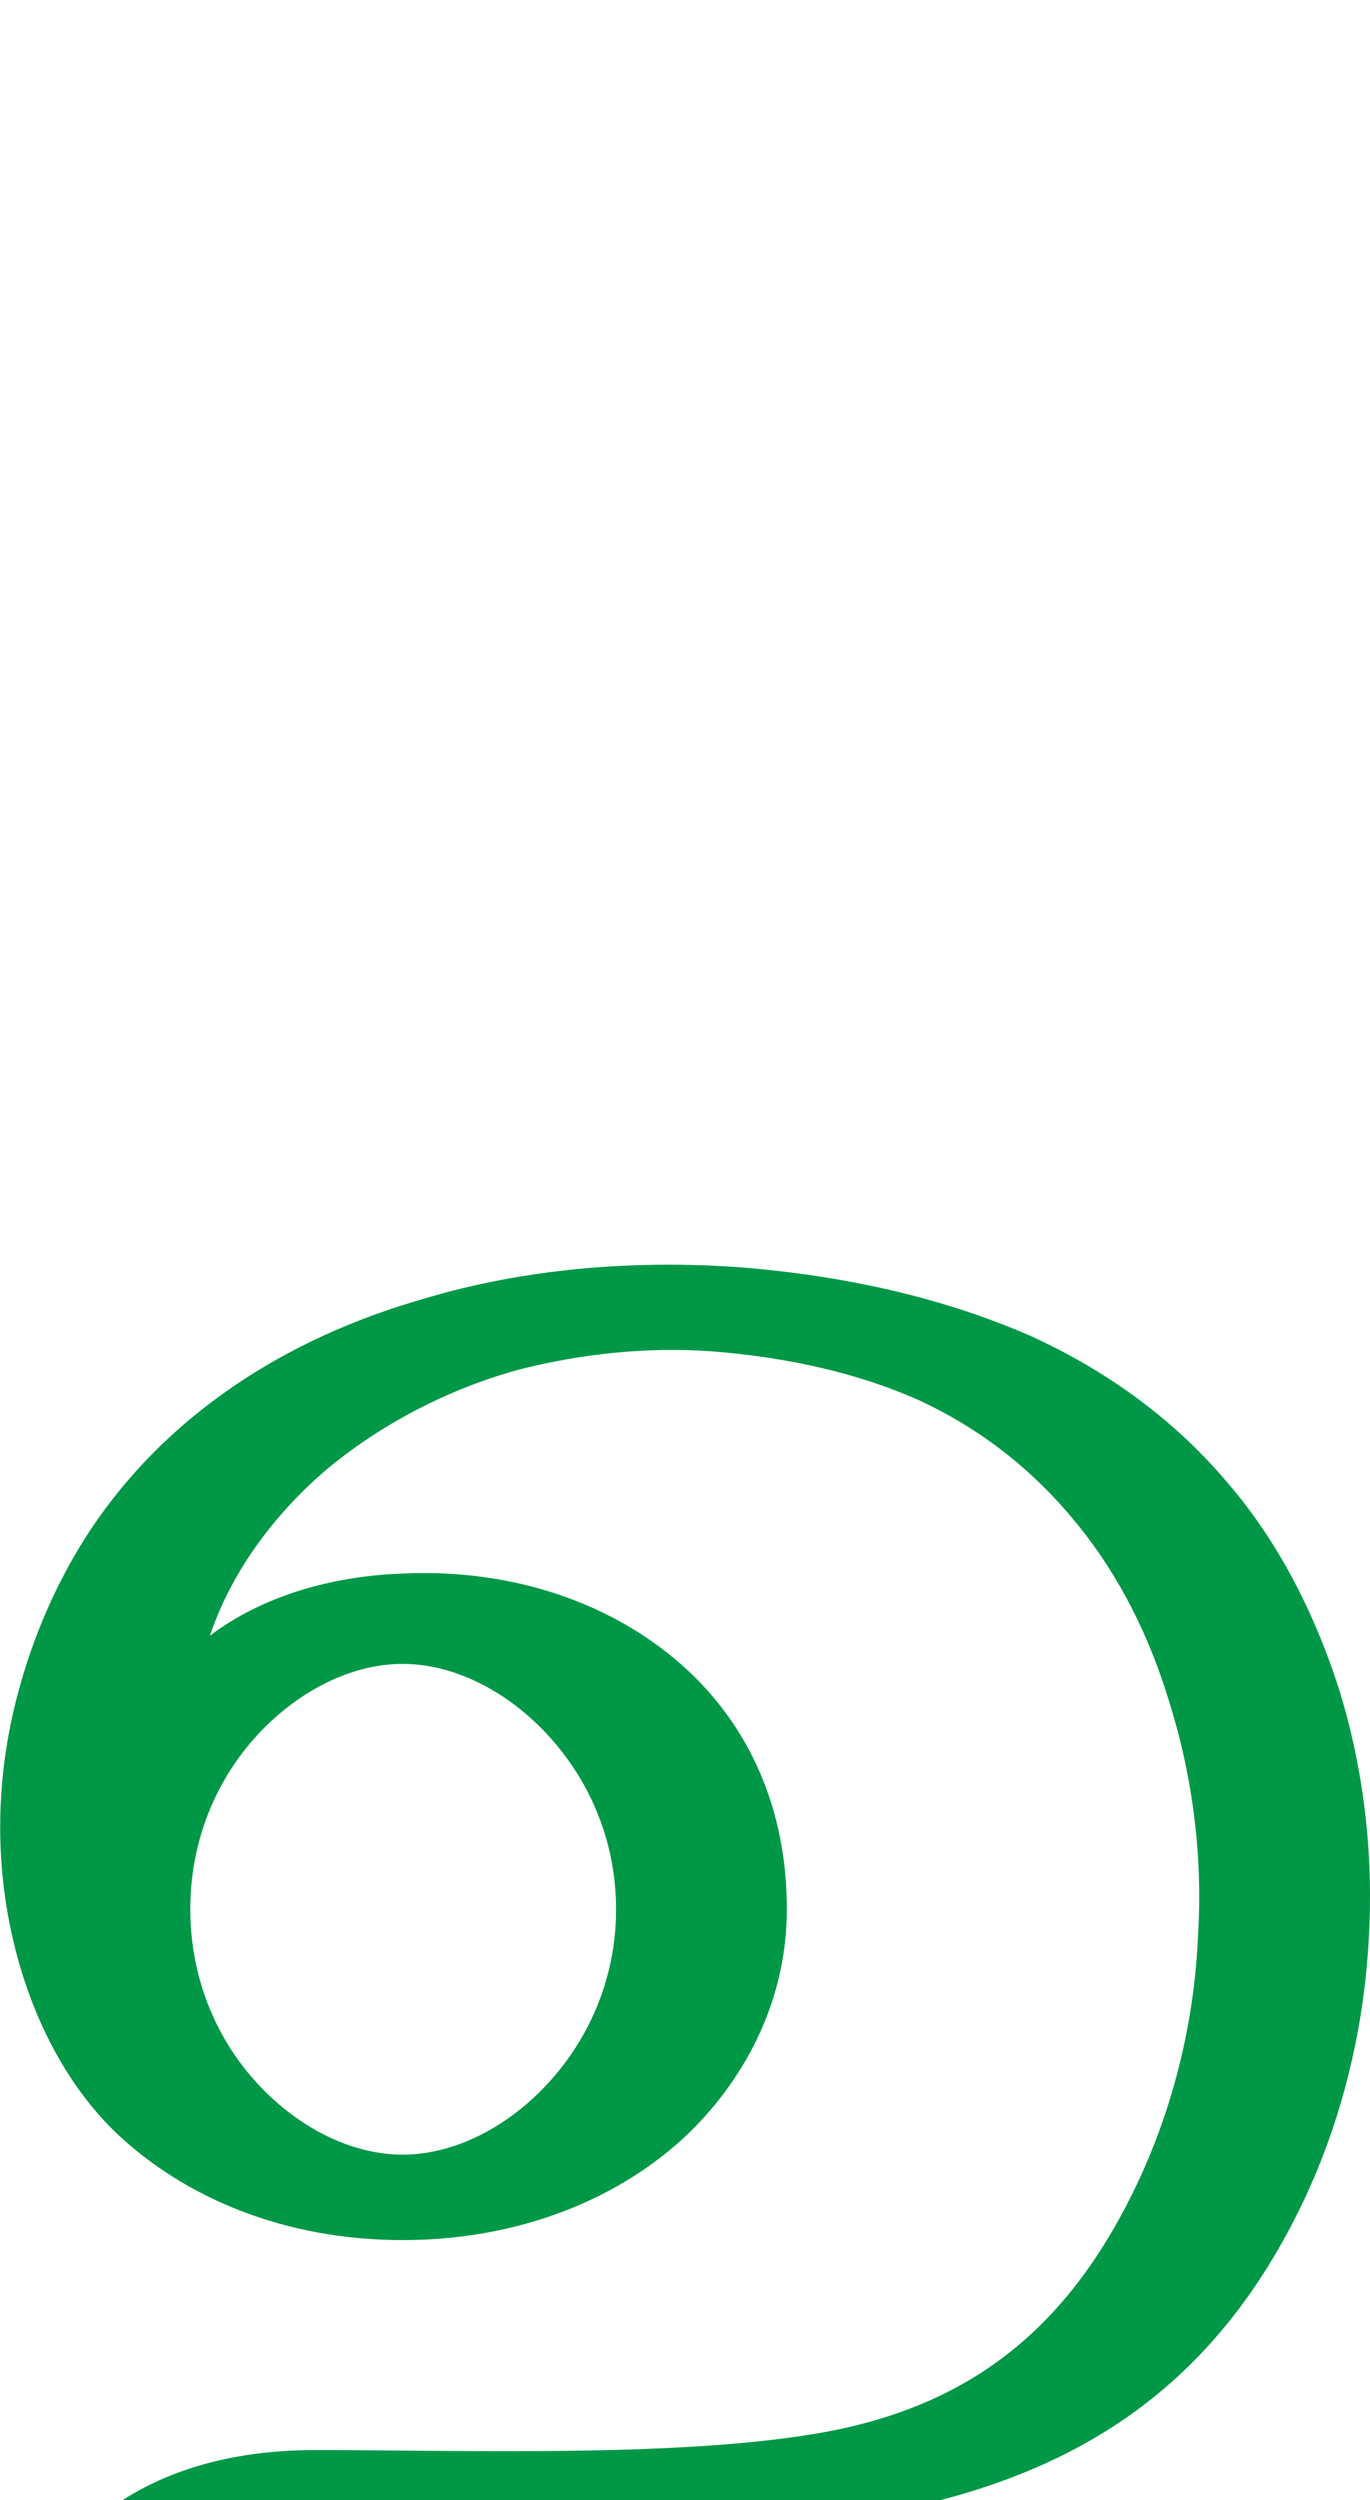 <?xml version="1.0" encoding="UTF-8"?>
<!DOCTYPE svg PUBLIC "-//W3C//DTD SVG 1.1//EN" "http://www.w3.org/Graphics/SVG/1.1/DTD/svg11.dtd">
<!-- Creator: CorelDRAW X8 -->
<svg xmlns="http://www.w3.org/2000/svg" xml:space="preserve" width="1123px" height="2048px" version="1.1" style="shape-rendering:geometricPrecision; text-rendering:geometricPrecision; image-rendering:optimizeQuality; fill-rule:evenodd; clip-rule:evenodd"
viewBox="0 0 1123 2048"
 xmlns:xlink="http://www.w3.org/1999/xlink">
 <defs>
  <style type="text/css">
   <![CDATA[
    .fil0 {fill:#009846;fill-rule:nonzero}
   ]]>
  </style>
 </defs>
 <g id="Layer_x0020_1">
  <path class="fil0" d="M645 1564c0,71 -31,135 -80,183 -56,54 -139,88 -235,88 -96,0 -178,-34 -235,-88 -59,-57 -89,-144 -94,-224 -3,-46 2,-93 14,-137 12,-45 31,-89 56,-128 64,-99 164,-162 276,-194 83,-25 173,-32 258,-26 90,7 170,26 239,56 64,29 118,69 160,118 42,48 73,107 94,173 20,65 28,134 24,203 -4,75 -22,148 -53,214 -74,156 -191,231 -360,259 -136,22 -307,16 -450,15 -25,0 -44,9 -63,27 -27,25 -41,59 -41,93 -1,39 14,77 42,105 32,32 86,30 86,30l755 0c39,0 70,16 70,35 0,19 -31,35 -70,35l-763 0c-77,0 -146,-12 -203,-68 -39,-39 -58,-89 -57,-138 1,-46 20,-91 58,-126 51,-46 119,-62 185,-62 123,0 292,6 408,-13 130,-21 211,-88 267,-207 29,-62 46,-131 49,-201 4,-64 -4,-129 -23,-190 -16,-54 -41,-104 -74,-145 -35,-44 -79,-80 -134,-105 -48,-21 -104,-34 -167,-39 -53,-4 -108,2 -159,15 -58,16 -114,45 -160,84 -41,36 -75,81 -93,134 42,-32 99,-49 158,-51 85,-4 164,21 222,69 57,47 93,117 93,206zm-204 -151c-32,-31 -72,-50 -111,-50 -39,0 -79,19 -111,50 -39,38 -63,91 -63,151 0,60 24,113 63,151 32,31 72,50 111,50 39,0 79,-19 111,-50 39,-38 64,-91 64,-151 0,-60 -25,-113 -64,-151z"/>
 </g>
</svg>
